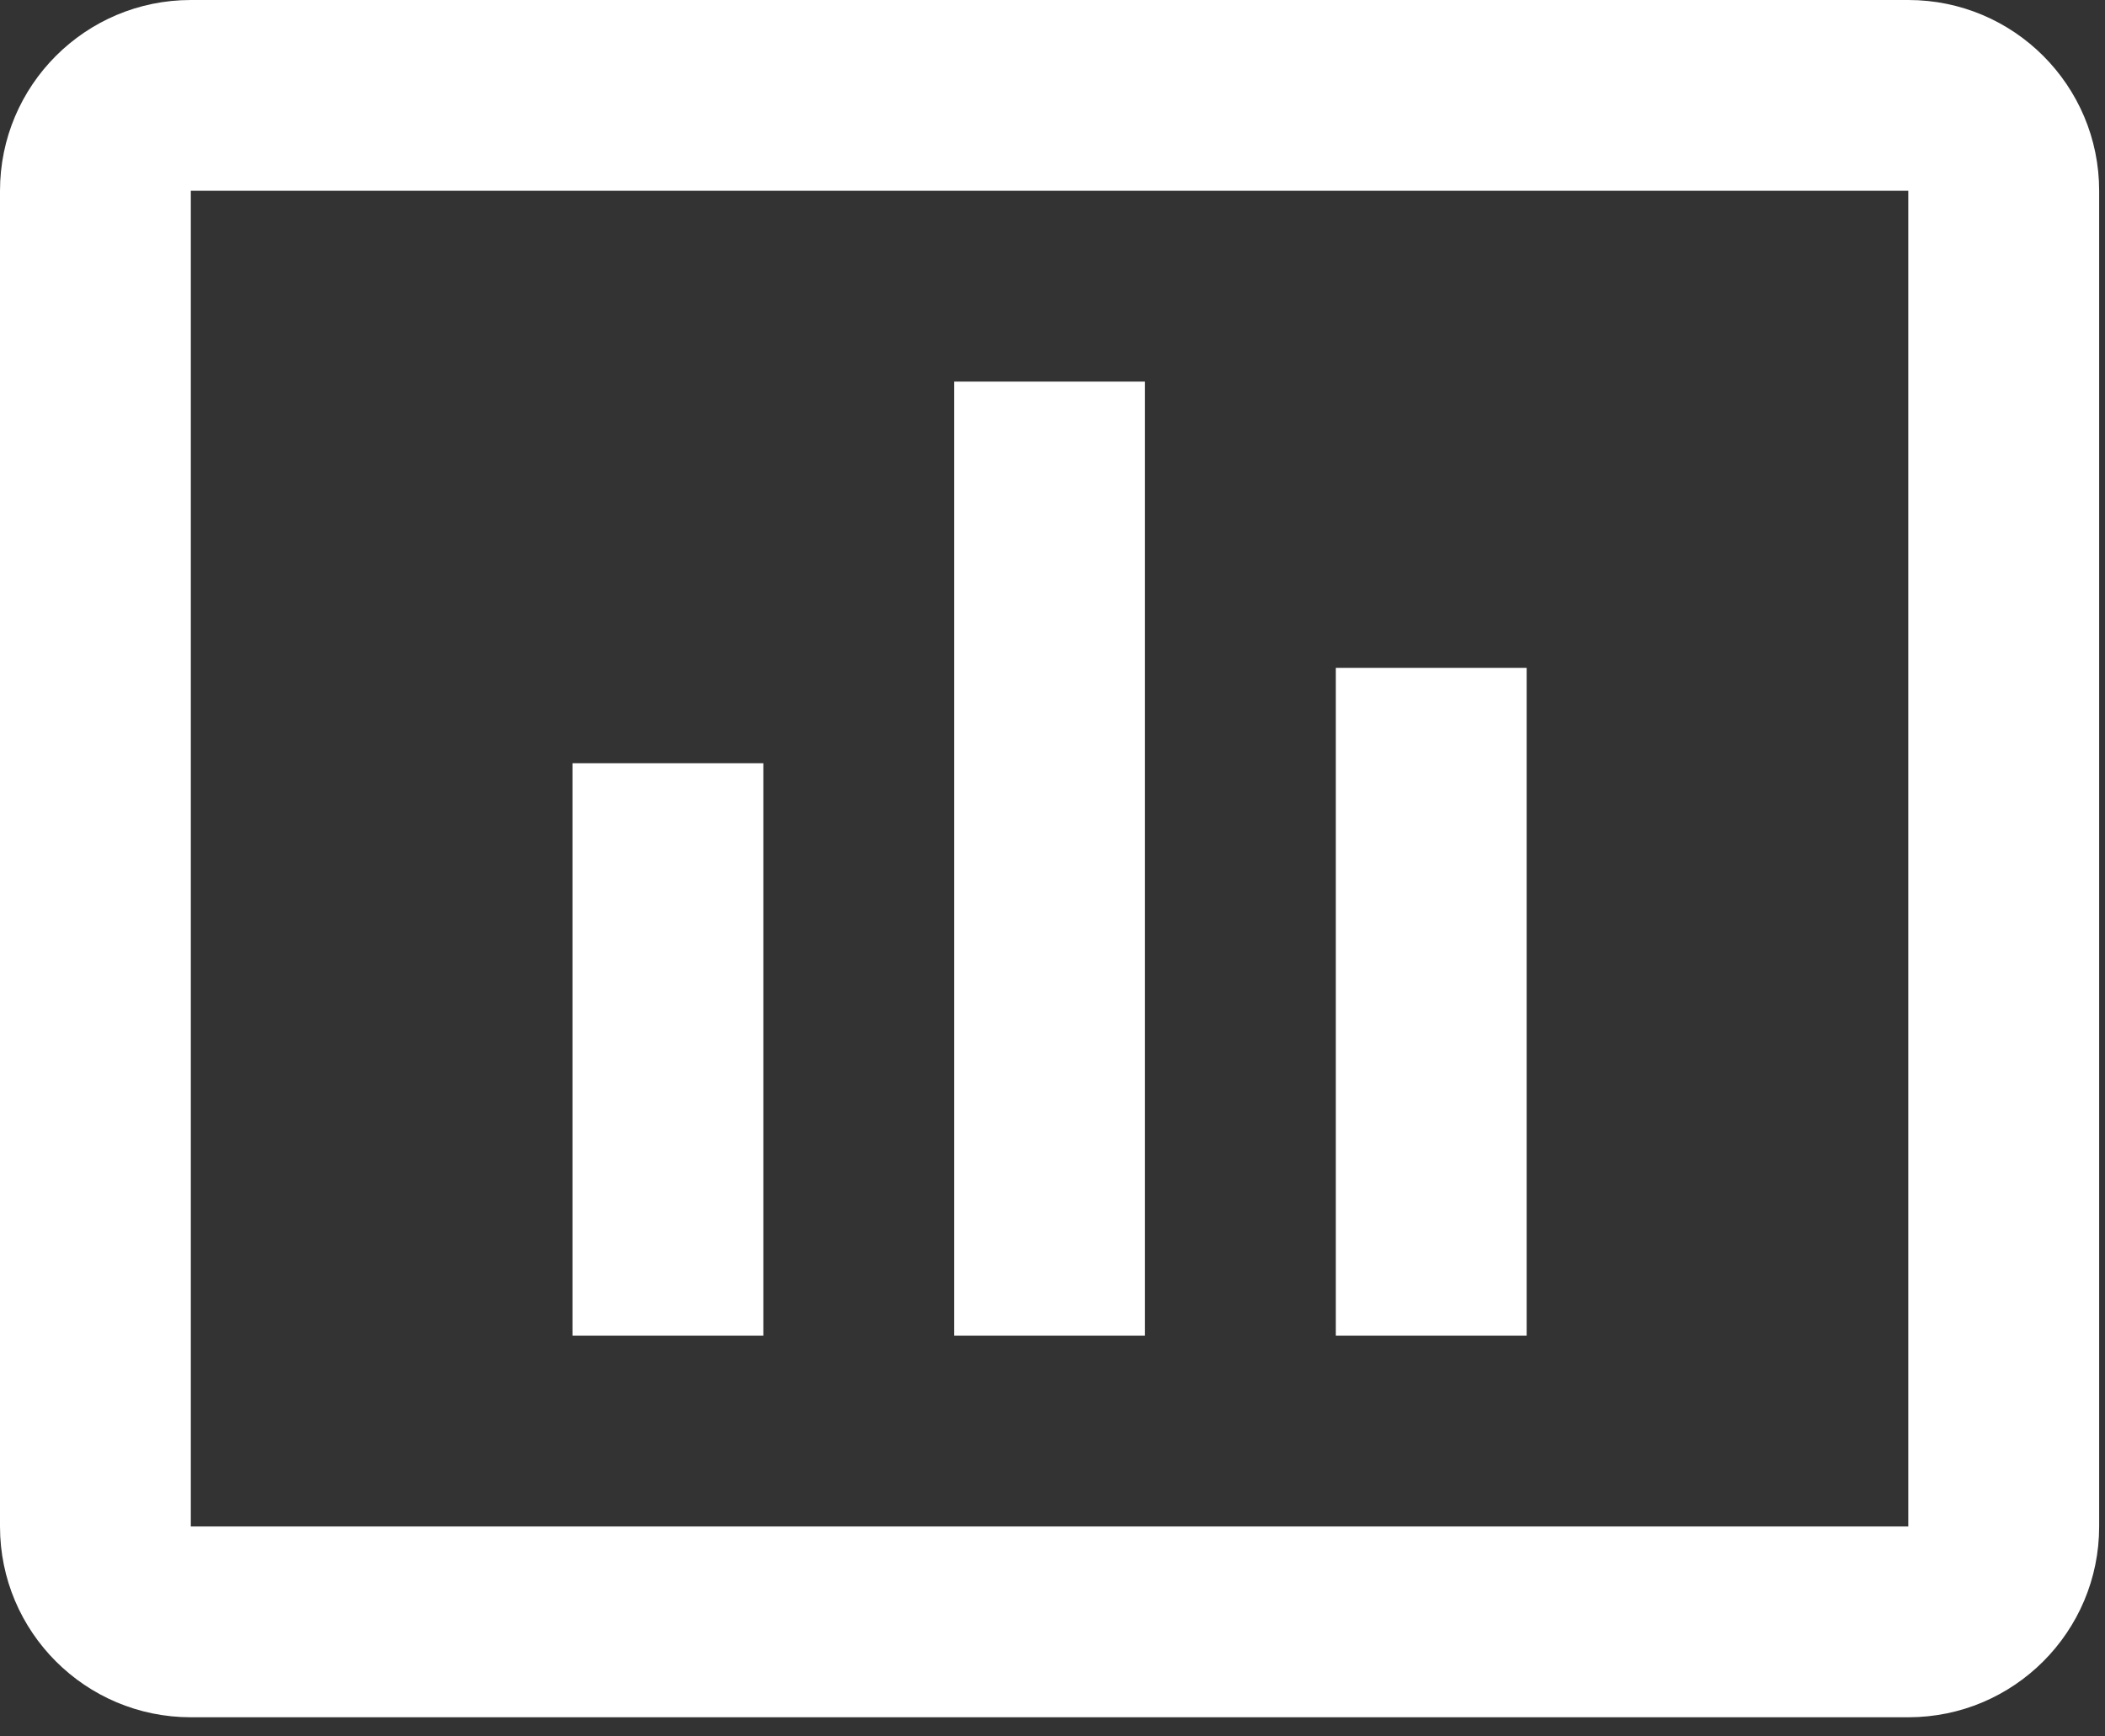 <svg width="40" height="33" viewBox="0 0 40 33" fill="none" xmlns="http://www.w3.org/2000/svg">
<rect x="0" y="0" width="40" height="33" fill="#333333" stroke="none"/>
<path fill-rule="evenodd" clip-rule="evenodd" d="M3.626 0H36.263C38.265 0 39.889 1.624 39.889 3.626V29.01C39.889 31.013 38.265 32.636 36.263 32.636H3.626C1.624 32.636 0 31.013 0 29.01V3.626C0 1.624 1.624 0 3.626 0ZM3.626 3.626V29.01H36.262V3.626H3.626ZM10.879 25.384H14.505V14.505H10.879V25.384ZM21.757 25.384H18.131V7.252H21.757V25.384ZM25.384 25.384H29.01V12.692H25.384V25.384Z" fill="white"/>
</svg>
